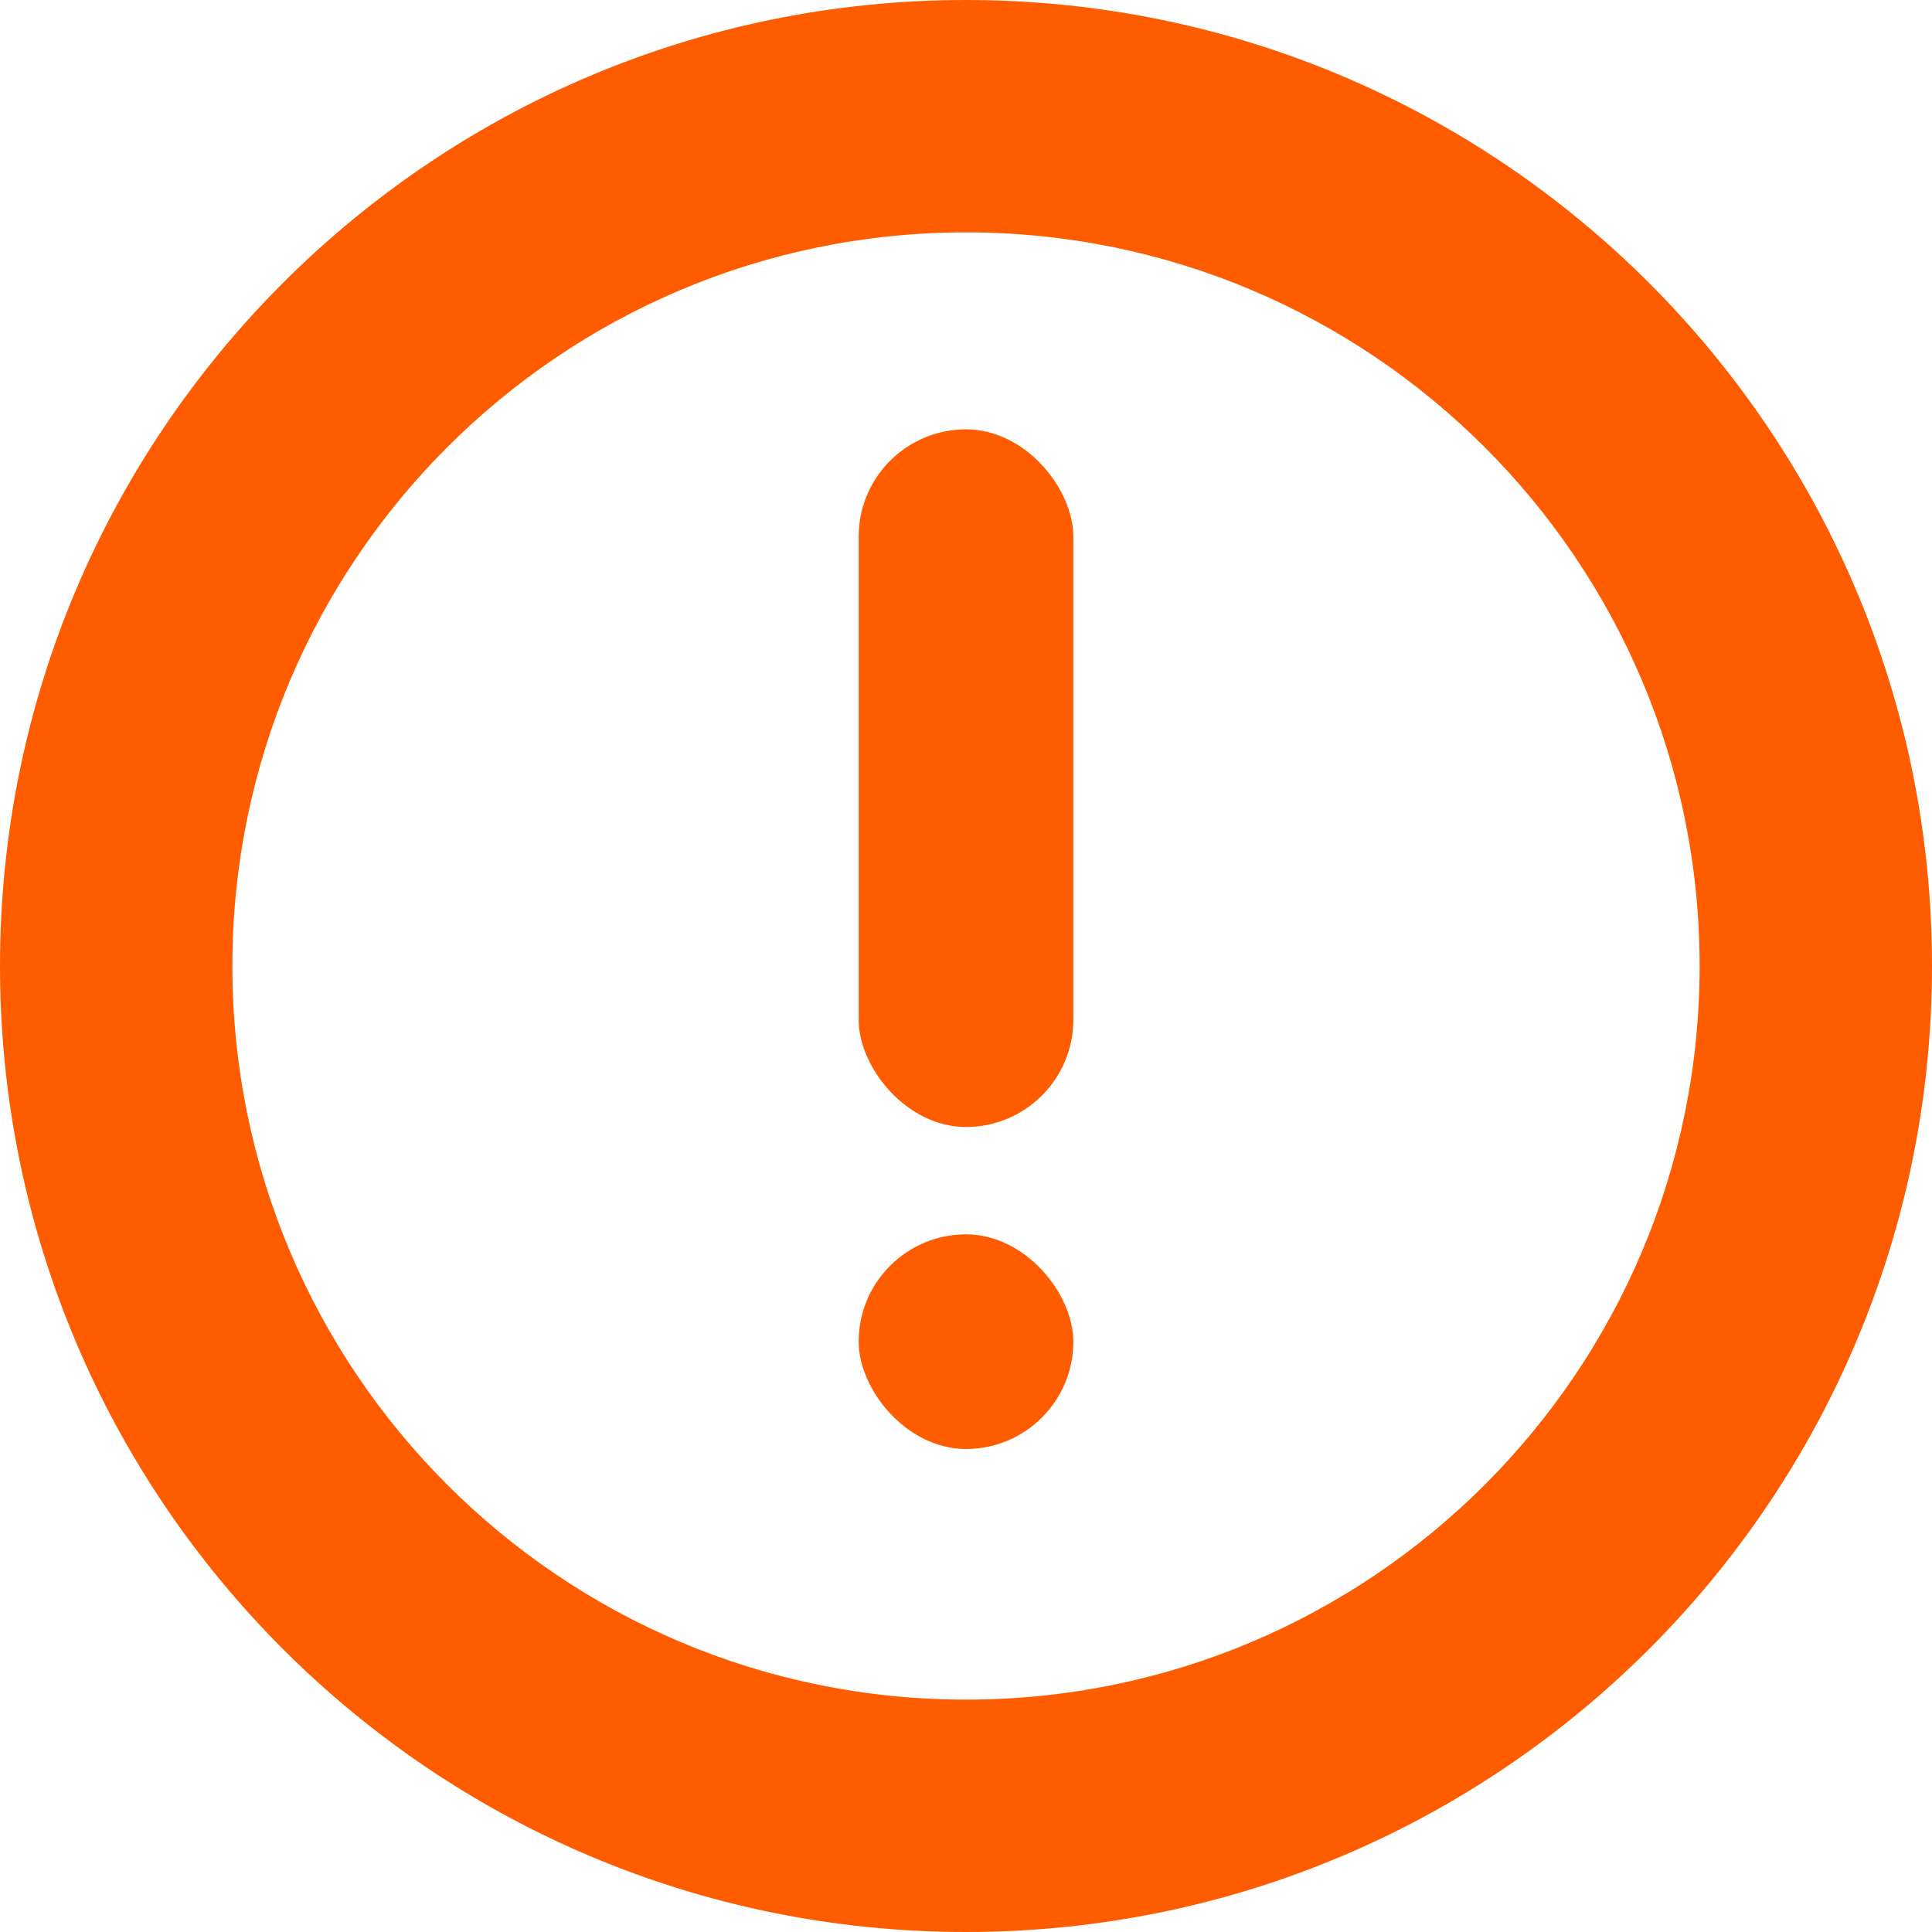 <svg width="36" height="36" viewBox="0 0 36 36" fill="none" xmlns="http://www.w3.org/2000/svg">
<path d="M18 -7.86805e-07C27.941 -1.22135e-06 36 8.059 36 18C36 27.941 27.941 36 18 36C8.059 36 -3.52265e-07 27.941 -7.86805e-07 18C-1.22135e-06 8.059 8.059 -3.52265e-07 18 -7.86805e-07ZM18 31.67C25.55 31.67 31.67 25.55 31.67 18C31.67 10.45 25.55 4.33 18 4.33C10.45 4.33 4.33 10.45 4.33 18C4.33 25.55 10.45 31.67 18 31.67Z" fill="#FF5C00"/>
<rect x="16" y="8" width="4" height="13" rx="2" fill="#FF5C00"/>
<rect x="16" y="23" width="4" height="4" rx="2" fill="#FF5C00"/>
</svg>
